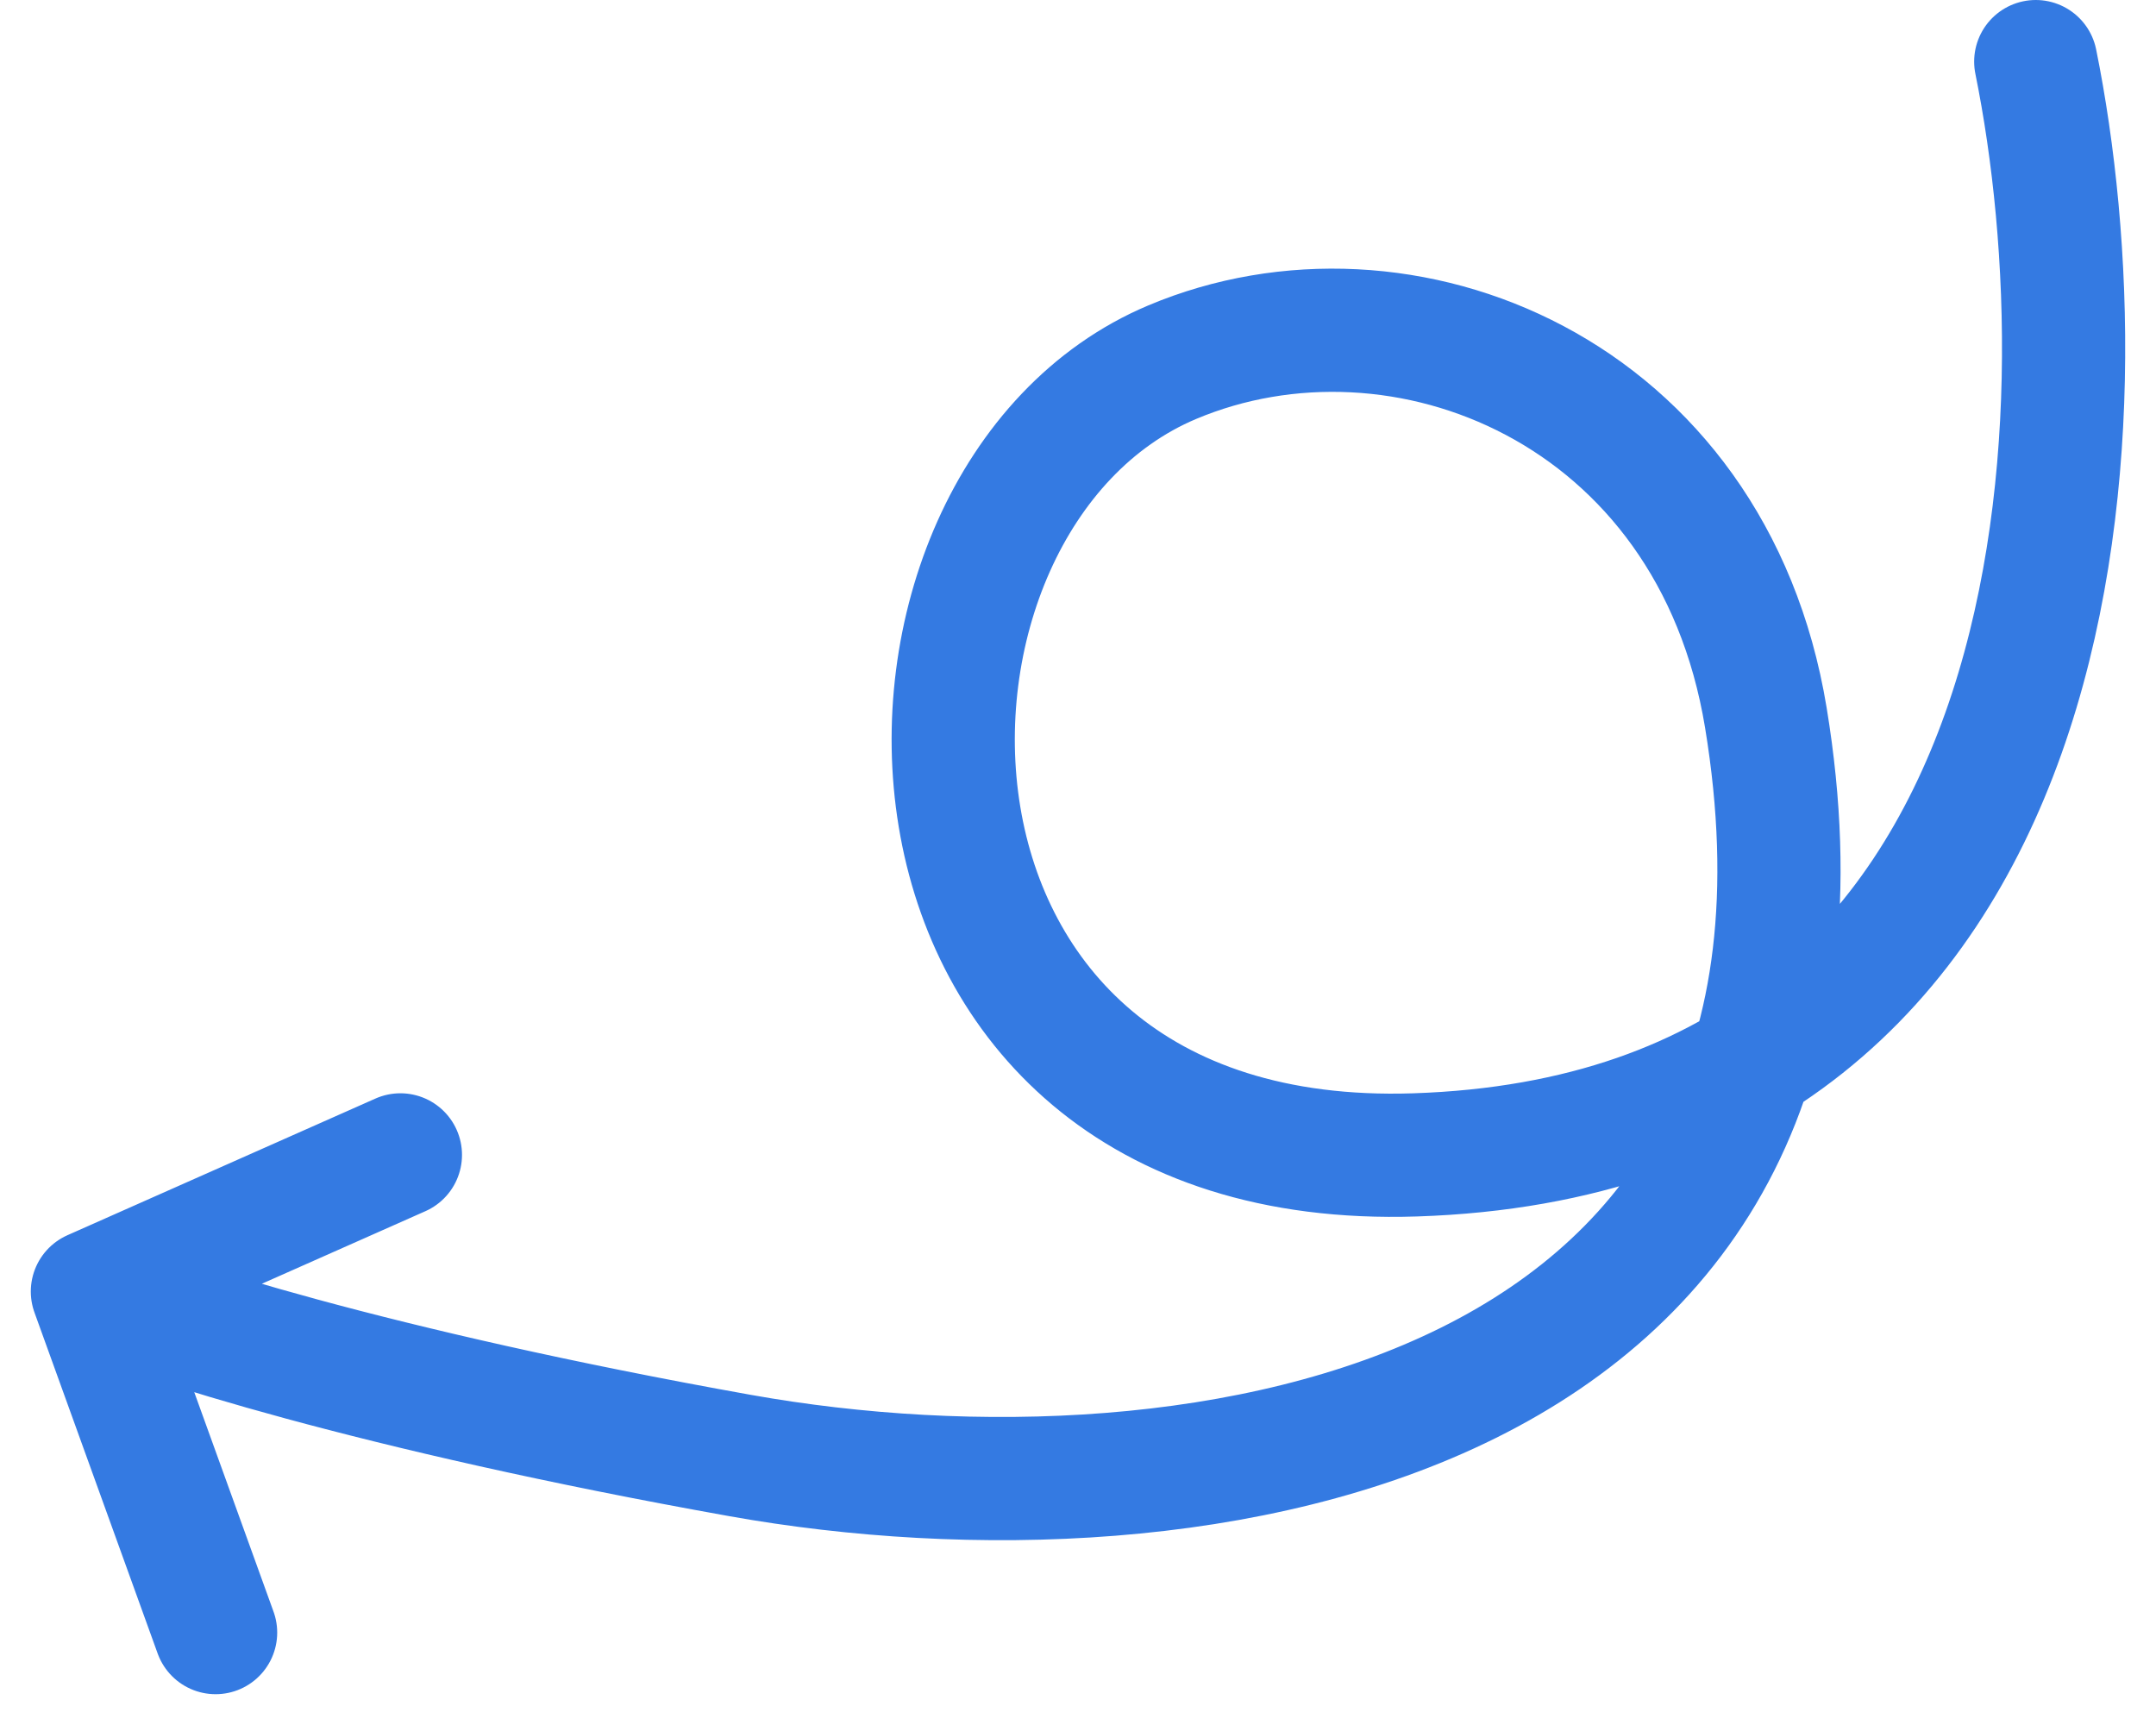 <svg width="35" height="28" viewBox="0 0 35 28" fill="none" xmlns="http://www.w3.org/2000/svg">
<path id="Vector 53" d="M33.048 1C34.217 6.767 33.837 18.391 22.97 18.746C13.769 19.046 13.769 8.098 19.027 5.88C22.756 4.308 27.79 6.324 28.666 11.647C30.557 23.134 19.465 24.957 12.016 23.626C6.057 22.561 2.522 21.408 1.5 20.964M1.5 20.964L3.5 26.5M1.5 20.964L6.5 18.746" stroke="#347AE2" stroke-width="2" stroke-linecap="round"/>
</svg>
